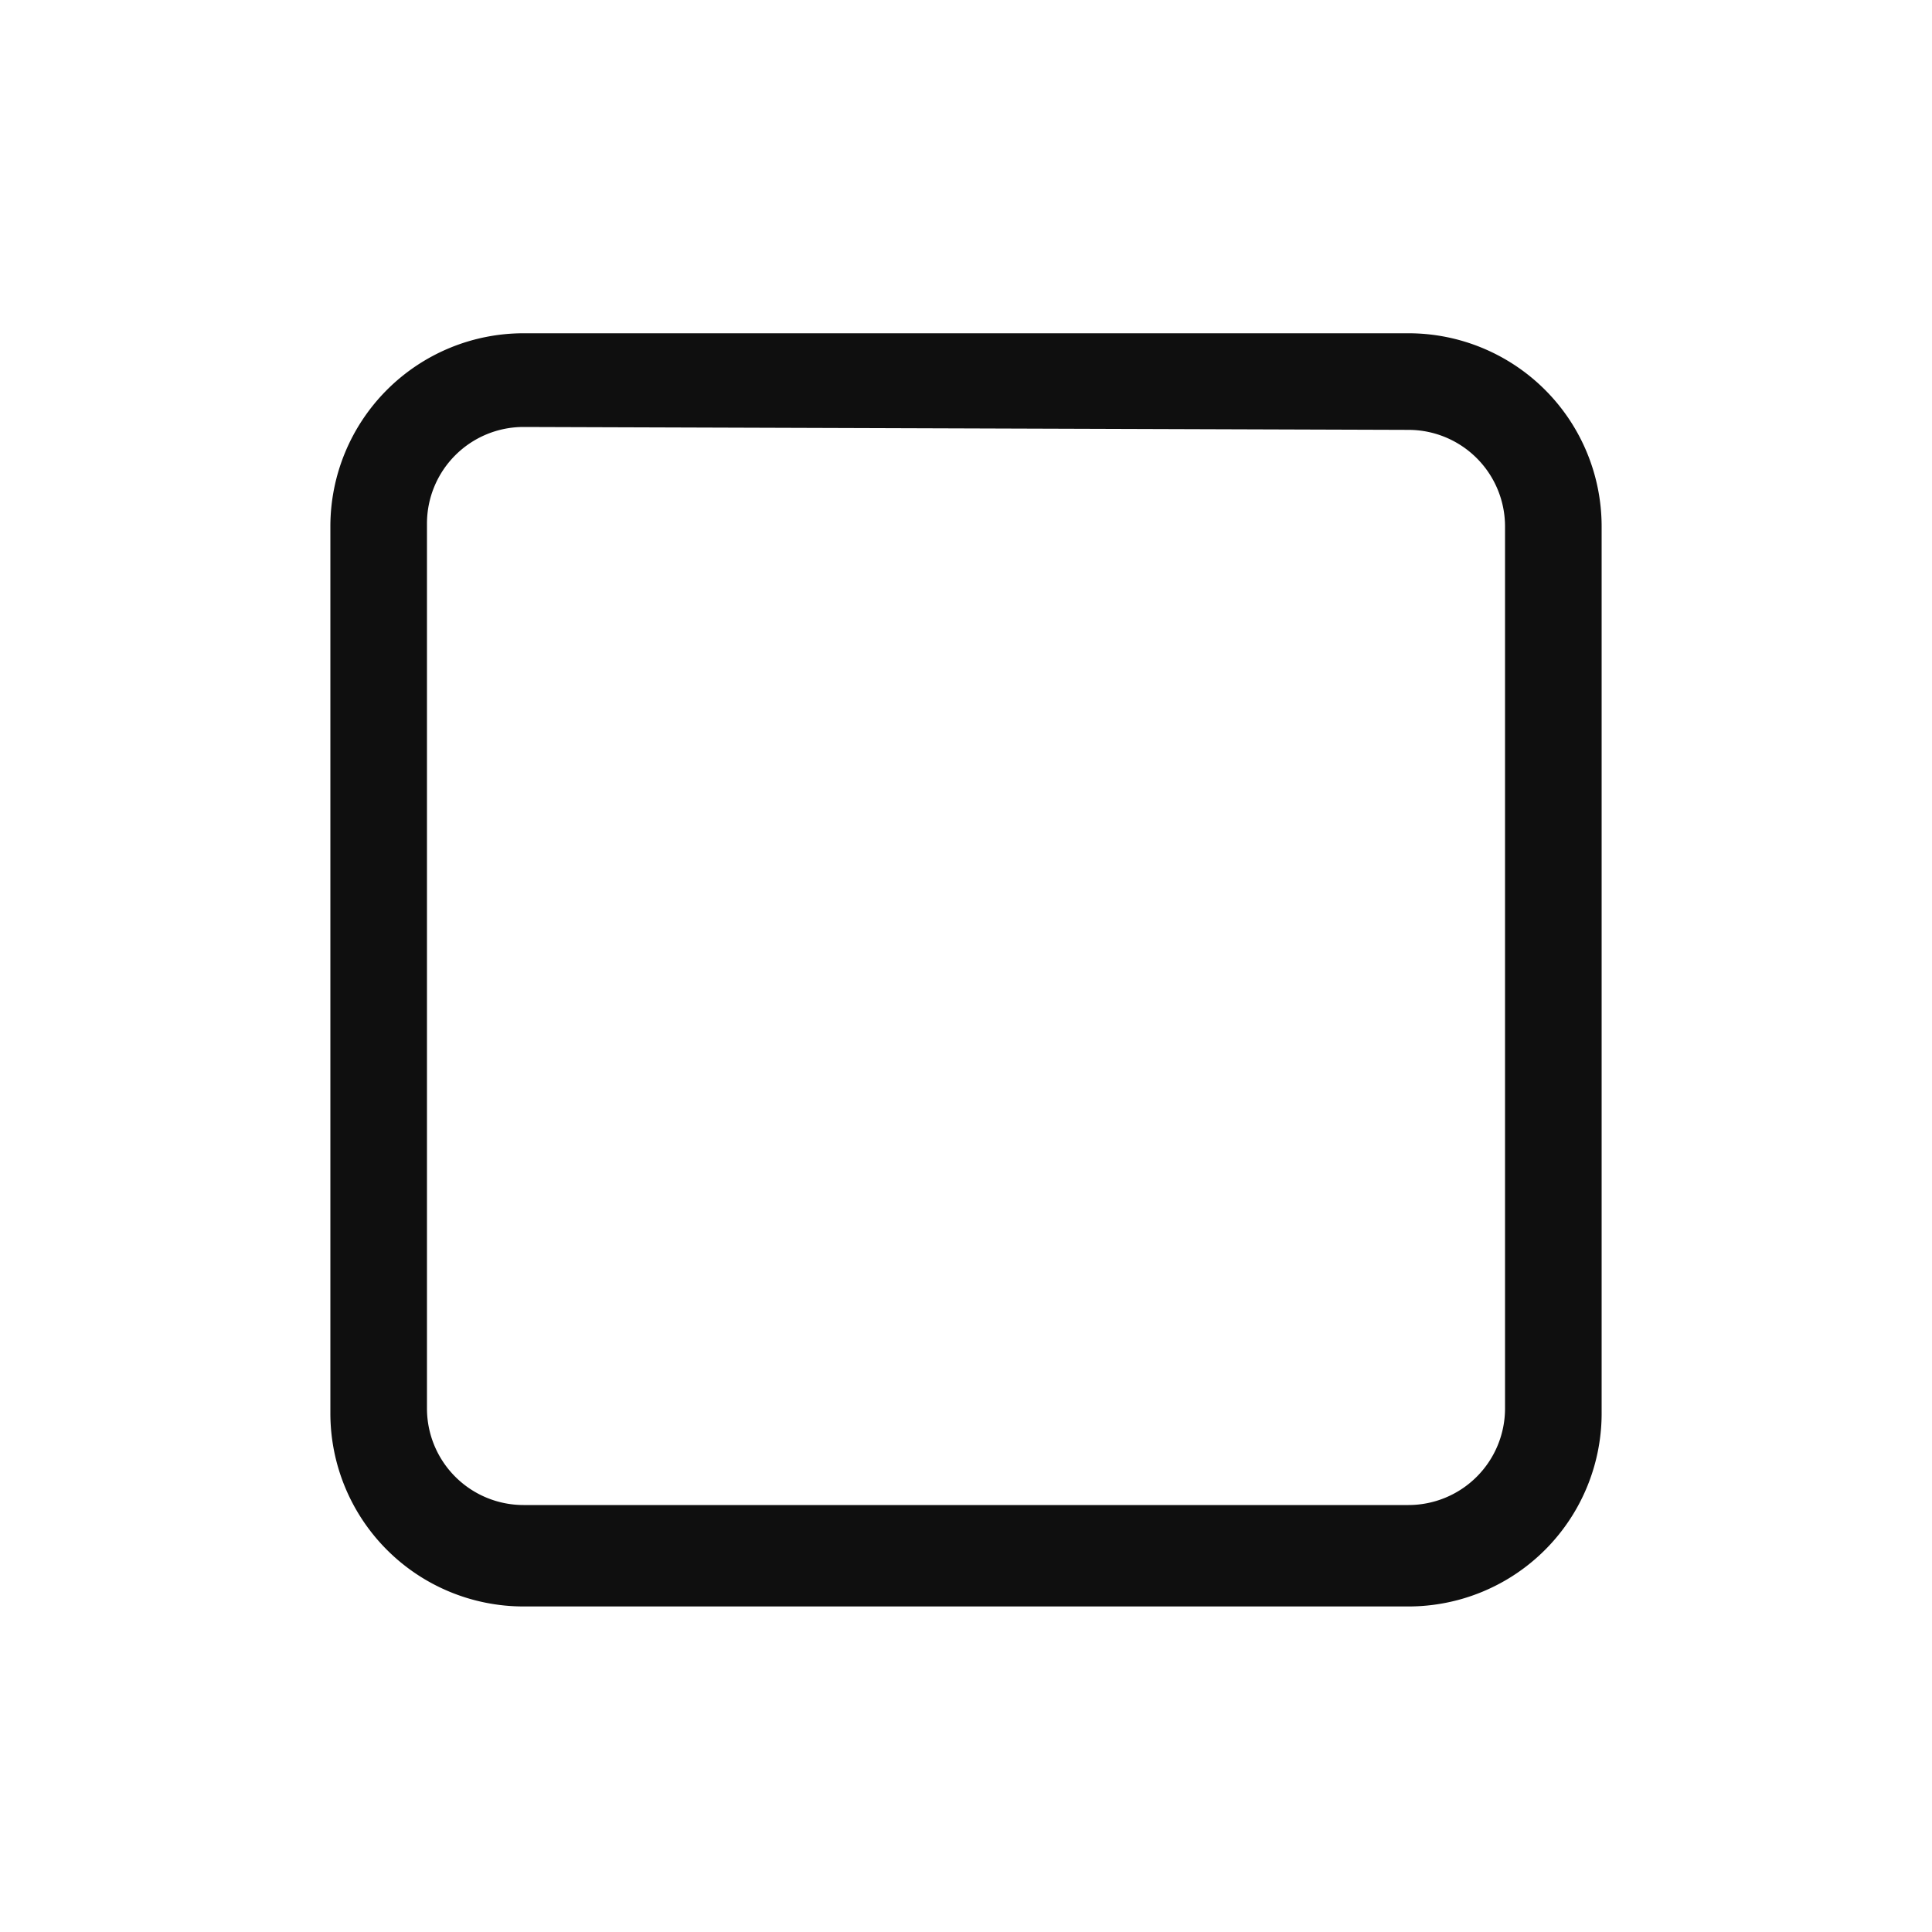 <svg class="svg-icon" style="width: 1em; height: 1em;vertical-align: middle;fill: currentColor;overflow: hidden;" viewBox="0 0 1024 1024" version="1.1"
    xmlns="http://www.w3.org/2000/svg">
    <path d="M746.496 851.456H277.504a102.4 102.4 0 0 1-102.4-102.4V279.04a102.4 102.4 0 0 1 102.4-102.4h468.992a102.4 102.4 0 0 1 102.4 102.4v468.992a102.4 102.4 0 0 1-102.4 103.424zM277.504 226.304a51.2 51.2 0 0 0-51.2 51.2v468.992a51.2 51.2 0 0 0 51.2 51.2h468.992a51.2 51.2 0 0 0 51.2-51.2V279.04a51.2 51.2 0 0 0-51.2-51.2z" fill="#0F0F0F" />
</svg>